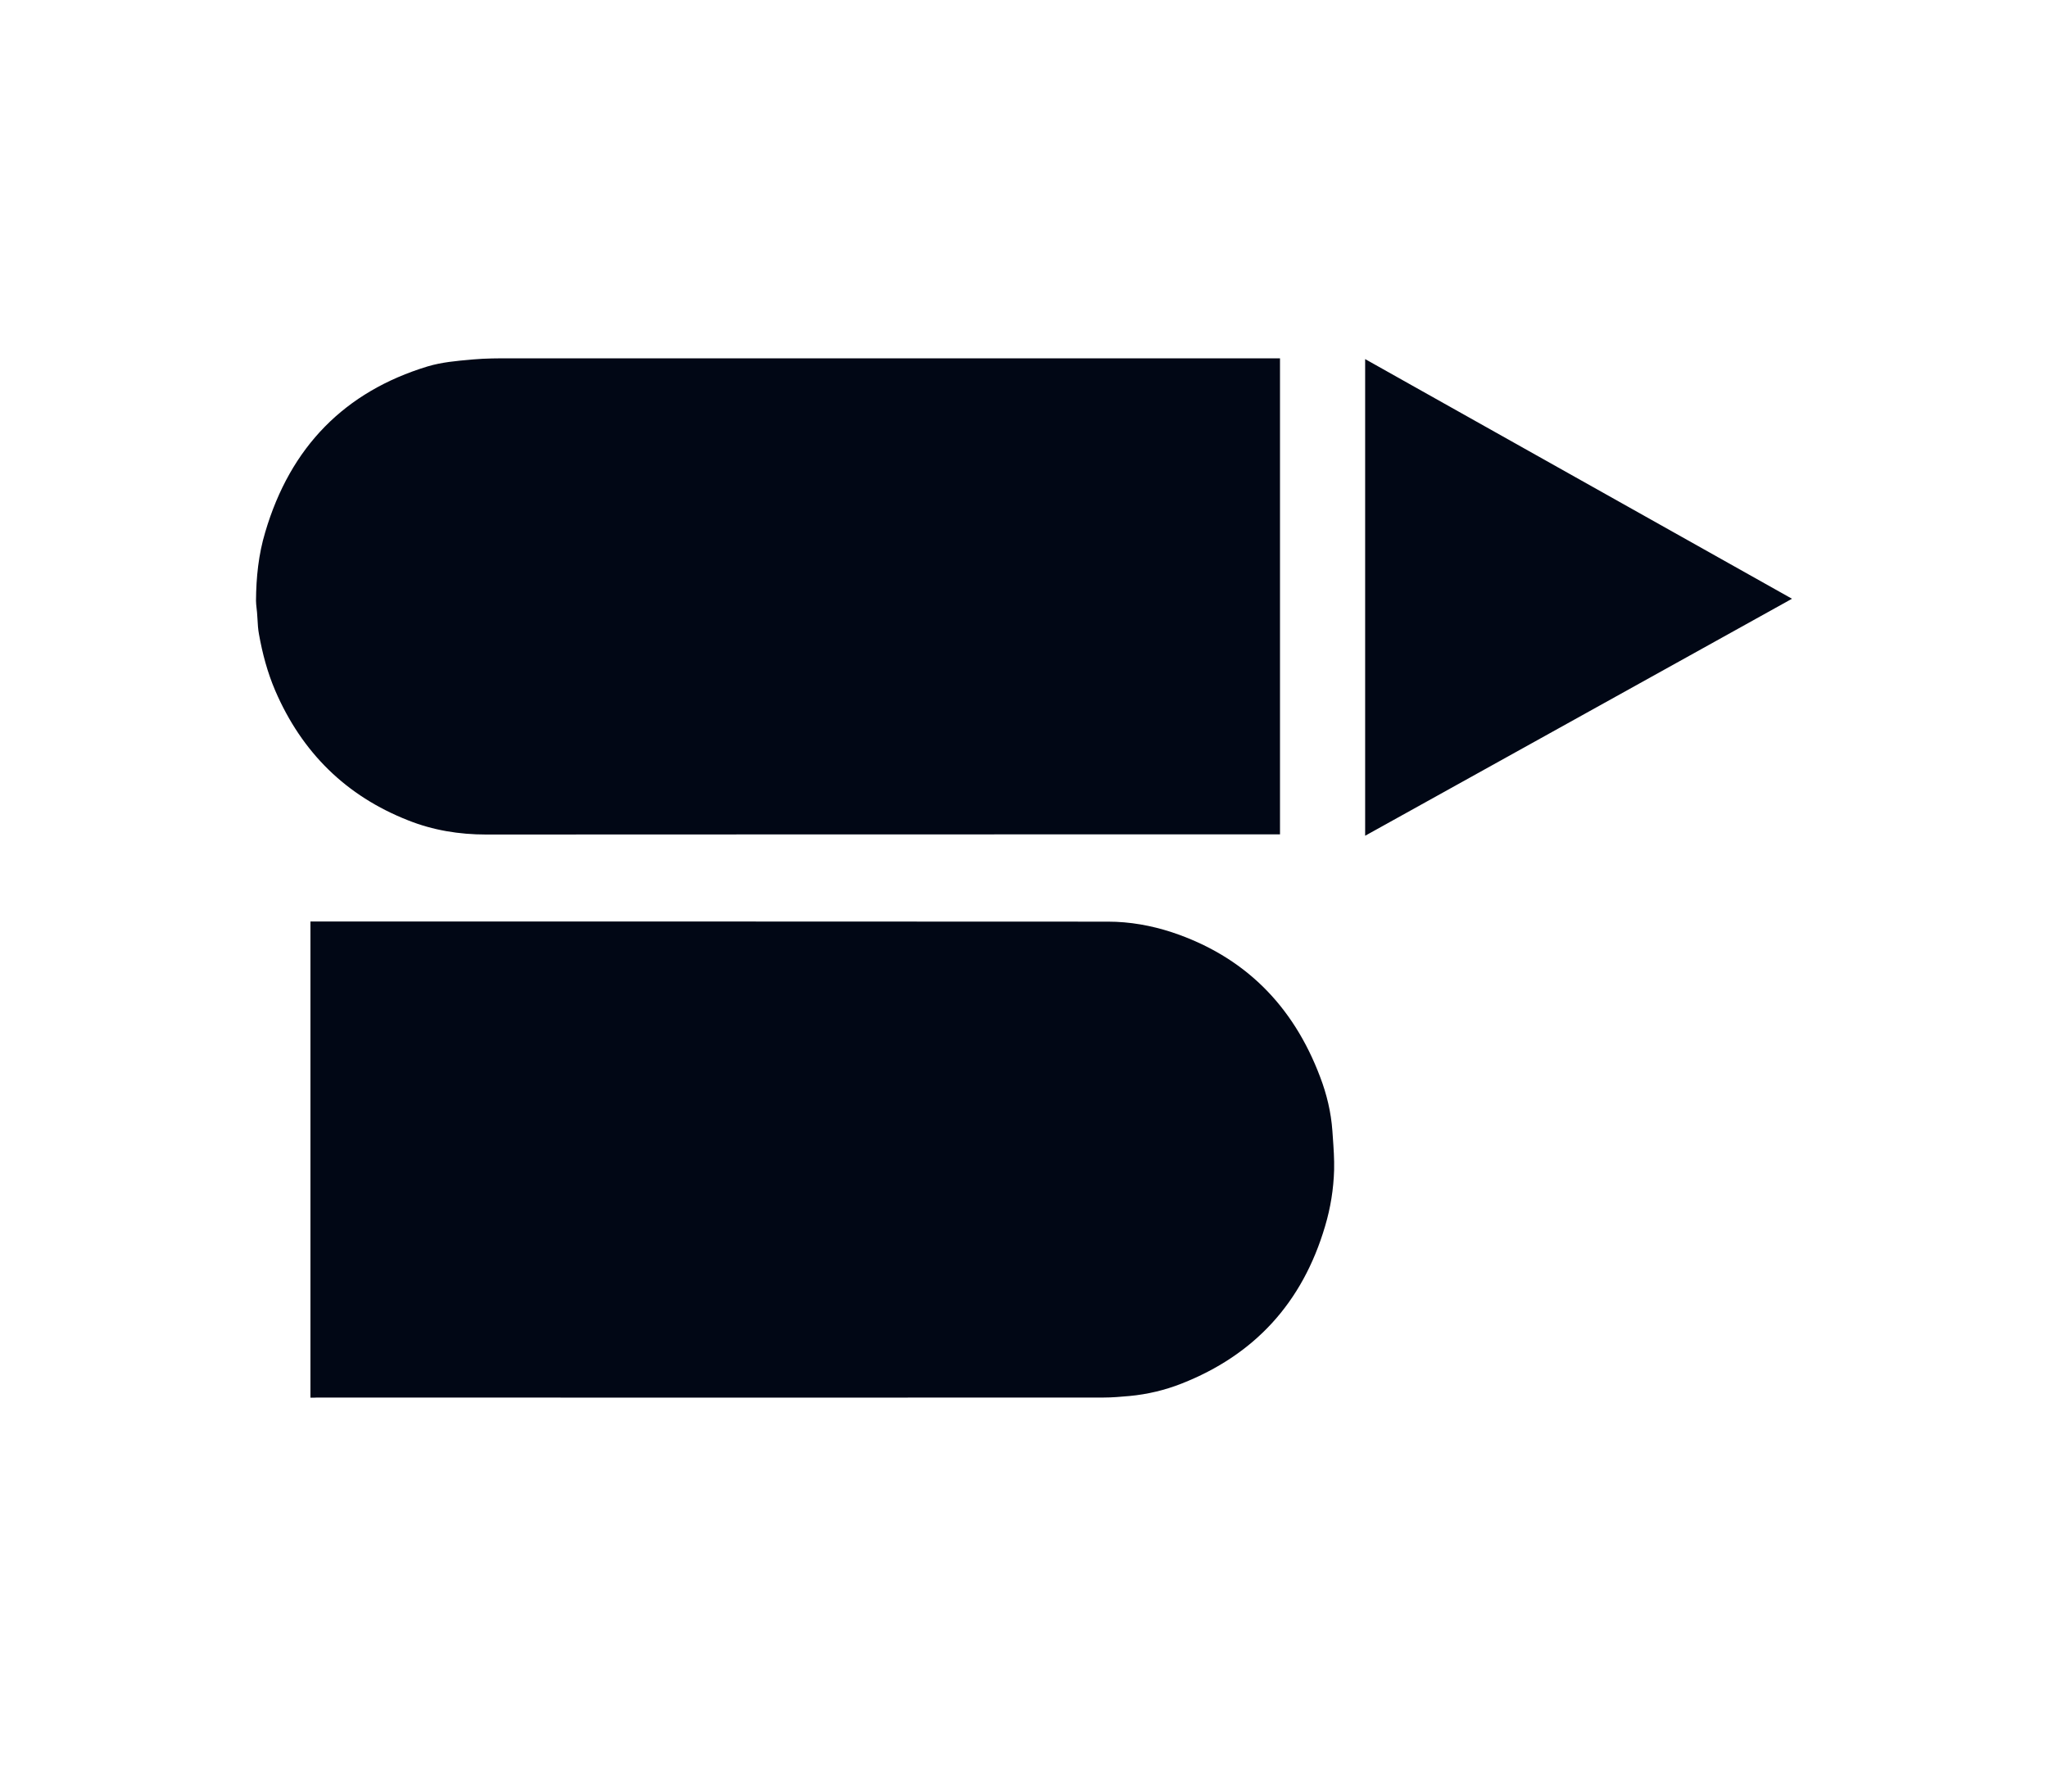 <svg width="40" height="35" viewBox="0 0 40 35" fill="none" xmlns="http://www.w3.org/2000/svg">
<path fill-rule="evenodd" clip-rule="evenodd" d="M25 16.3H24.893C19.76 16.3 14.626 16.3 9.493 16.303C8.969 16.303 8.456 16.22 7.969 16.025C6.767 15.552 5.898 14.707 5.374 13.488C5.223 13.134 5.125 12.766 5.058 12.389C5.04 12.293 5.034 12.194 5.029 12.095C5.026 12.051 5.024 12.007 5.02 11.963C5.018 11.935 5.015 11.907 5.011 11.879C5.006 11.831 5 11.783 5 11.736C5.003 11.28 5.049 10.831 5.18 10.397C5.672 8.725 6.738 7.65 8.349 7.159C8.625 7.076 8.916 7.05 9.206 7.025L9.25 7.021C9.487 7 9.729 7 9.967 7L10.046 7H24.867H25V16.3ZM6.063 27.305V18.002H6.165C11.324 18.002 16.483 18.002 21.642 18.005C22.066 18.005 22.483 18.08 22.885 18.211C24.287 18.676 25.252 19.625 25.785 21.042C25.913 21.377 25.997 21.728 26.023 22.09C26.026 22.133 26.029 22.175 26.032 22.218C26.047 22.43 26.062 22.642 26.057 22.854C26.046 23.228 25.988 23.594 25.881 23.953C25.437 25.46 24.493 26.472 23.079 27.029C22.752 27.158 22.41 27.239 22.06 27.272C21.892 27.287 21.721 27.302 21.553 27.302C18.14 27.304 14.728 27.303 11.315 27.303L11.286 27.303C9.59 27.302 7.893 27.302 6.196 27.302C6.153 27.305 6.115 27.305 6.063 27.305ZM27.563 7.521L26.663 7.015V16.327C28.989 15.037 31.307 13.749 33.634 12.456C34.089 12.203 34.544 11.95 35 11.697C32.514 10.302 30.04 8.912 27.563 7.521Z" fill="#010715"/>
</svg>
